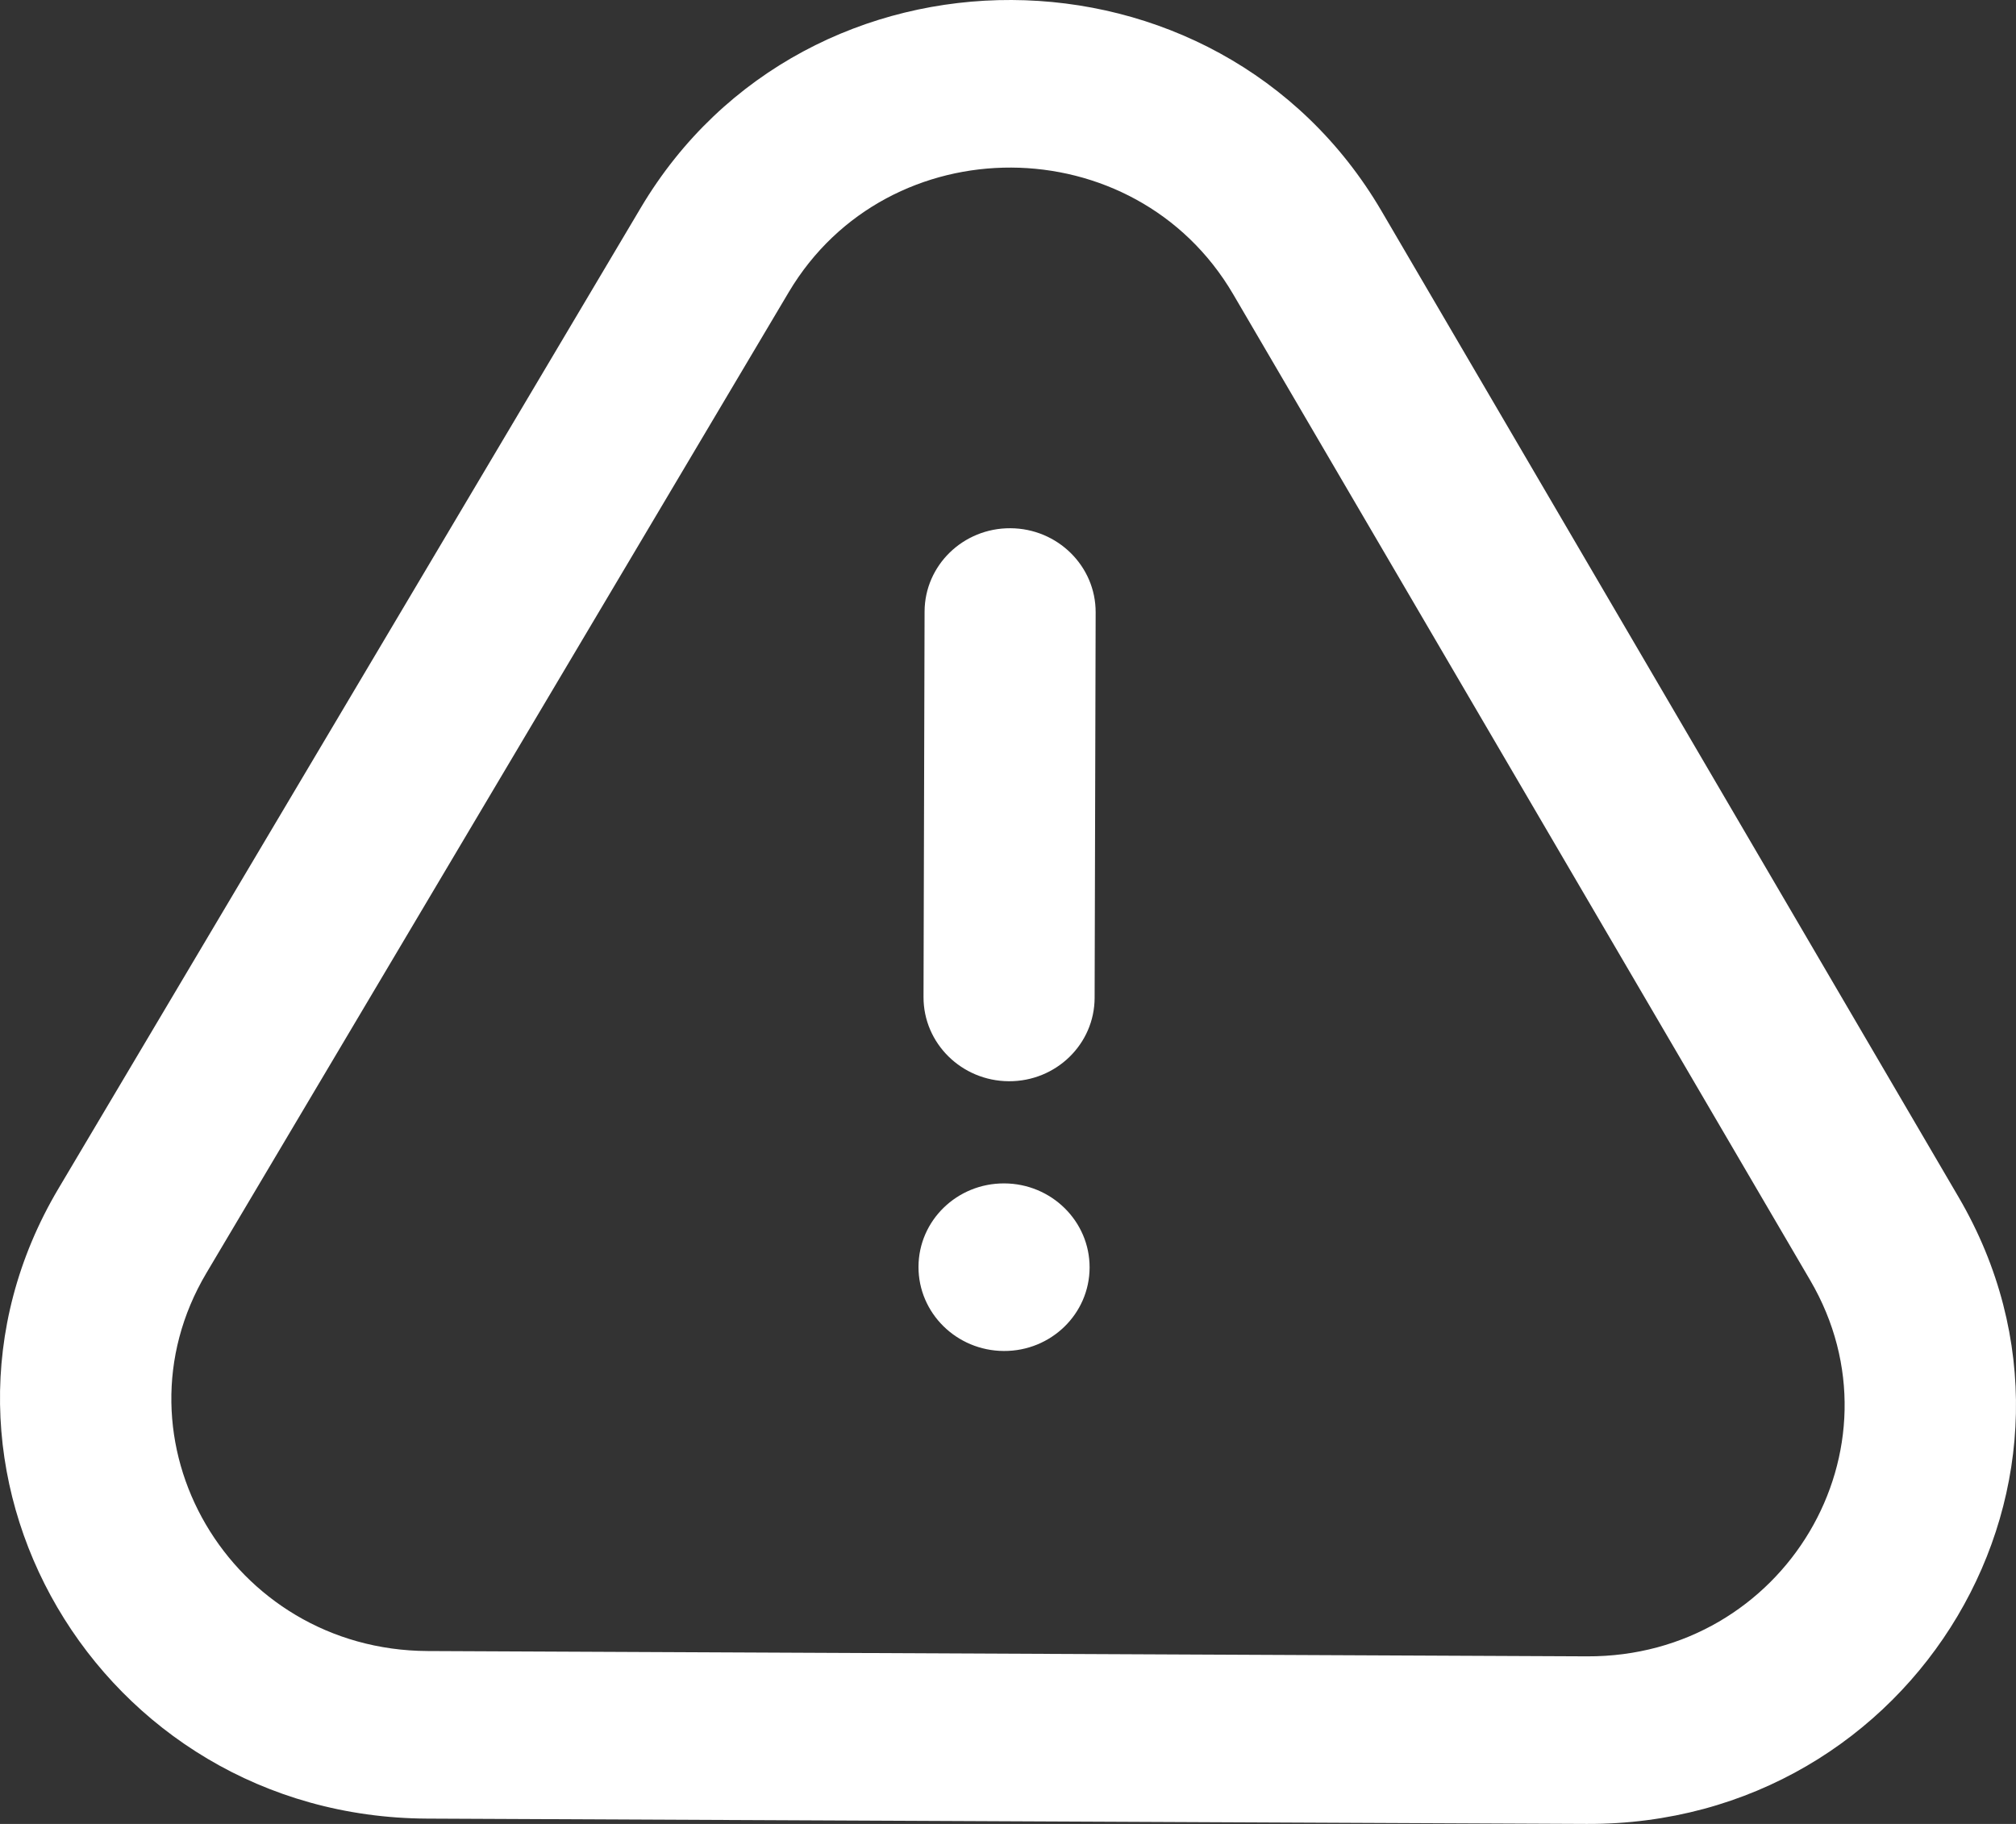 <svg width="63" height="57" viewBox="0 0 63 57" fill="none" xmlns="http://www.w3.org/2000/svg">
<rect x="0" y="0" width="63" height="57" fill="#333333" stroke="none"/>
<path d="M31.573 16.508C33.049 16.514 34.243 17.692 34.239 19.138L34.207 31.184C34.203 32.63 33.003 33.797 31.527 33.79C30.05 33.783 28.857 32.605 28.86 31.159L28.893 19.114C28.897 17.668 30.097 16.501 31.573 16.508Z" fill="white"/>
<path d="M31.37 42.22C32.846 42.227 34.046 41.06 34.05 39.613C34.054 38.167 32.86 36.989 31.384 36.983C29.907 36.976 28.707 38.143 28.703 39.589C28.699 41.035 29.893 42.213 31.37 42.22Z" fill="white"/>
<path fill-rule="evenodd" clip-rule="evenodd" d="M20.024 6.494C25.192 -2.211 38.054 -2.153 43.175 6.599L61.207 37.413C66.328 46.166 59.868 57.047 49.578 57L13.351 56.834C3.062 56.788 -3.34 45.848 1.828 37.142L20.024 6.494ZM38.538 9.197C35.465 3.946 27.748 3.91 24.647 9.133L6.451 39.782C3.351 45.005 7.192 51.569 13.365 51.597L49.593 51.763C55.766 51.791 59.642 45.262 56.569 40.011L38.538 9.197Z" fill="white"/>
</svg>
